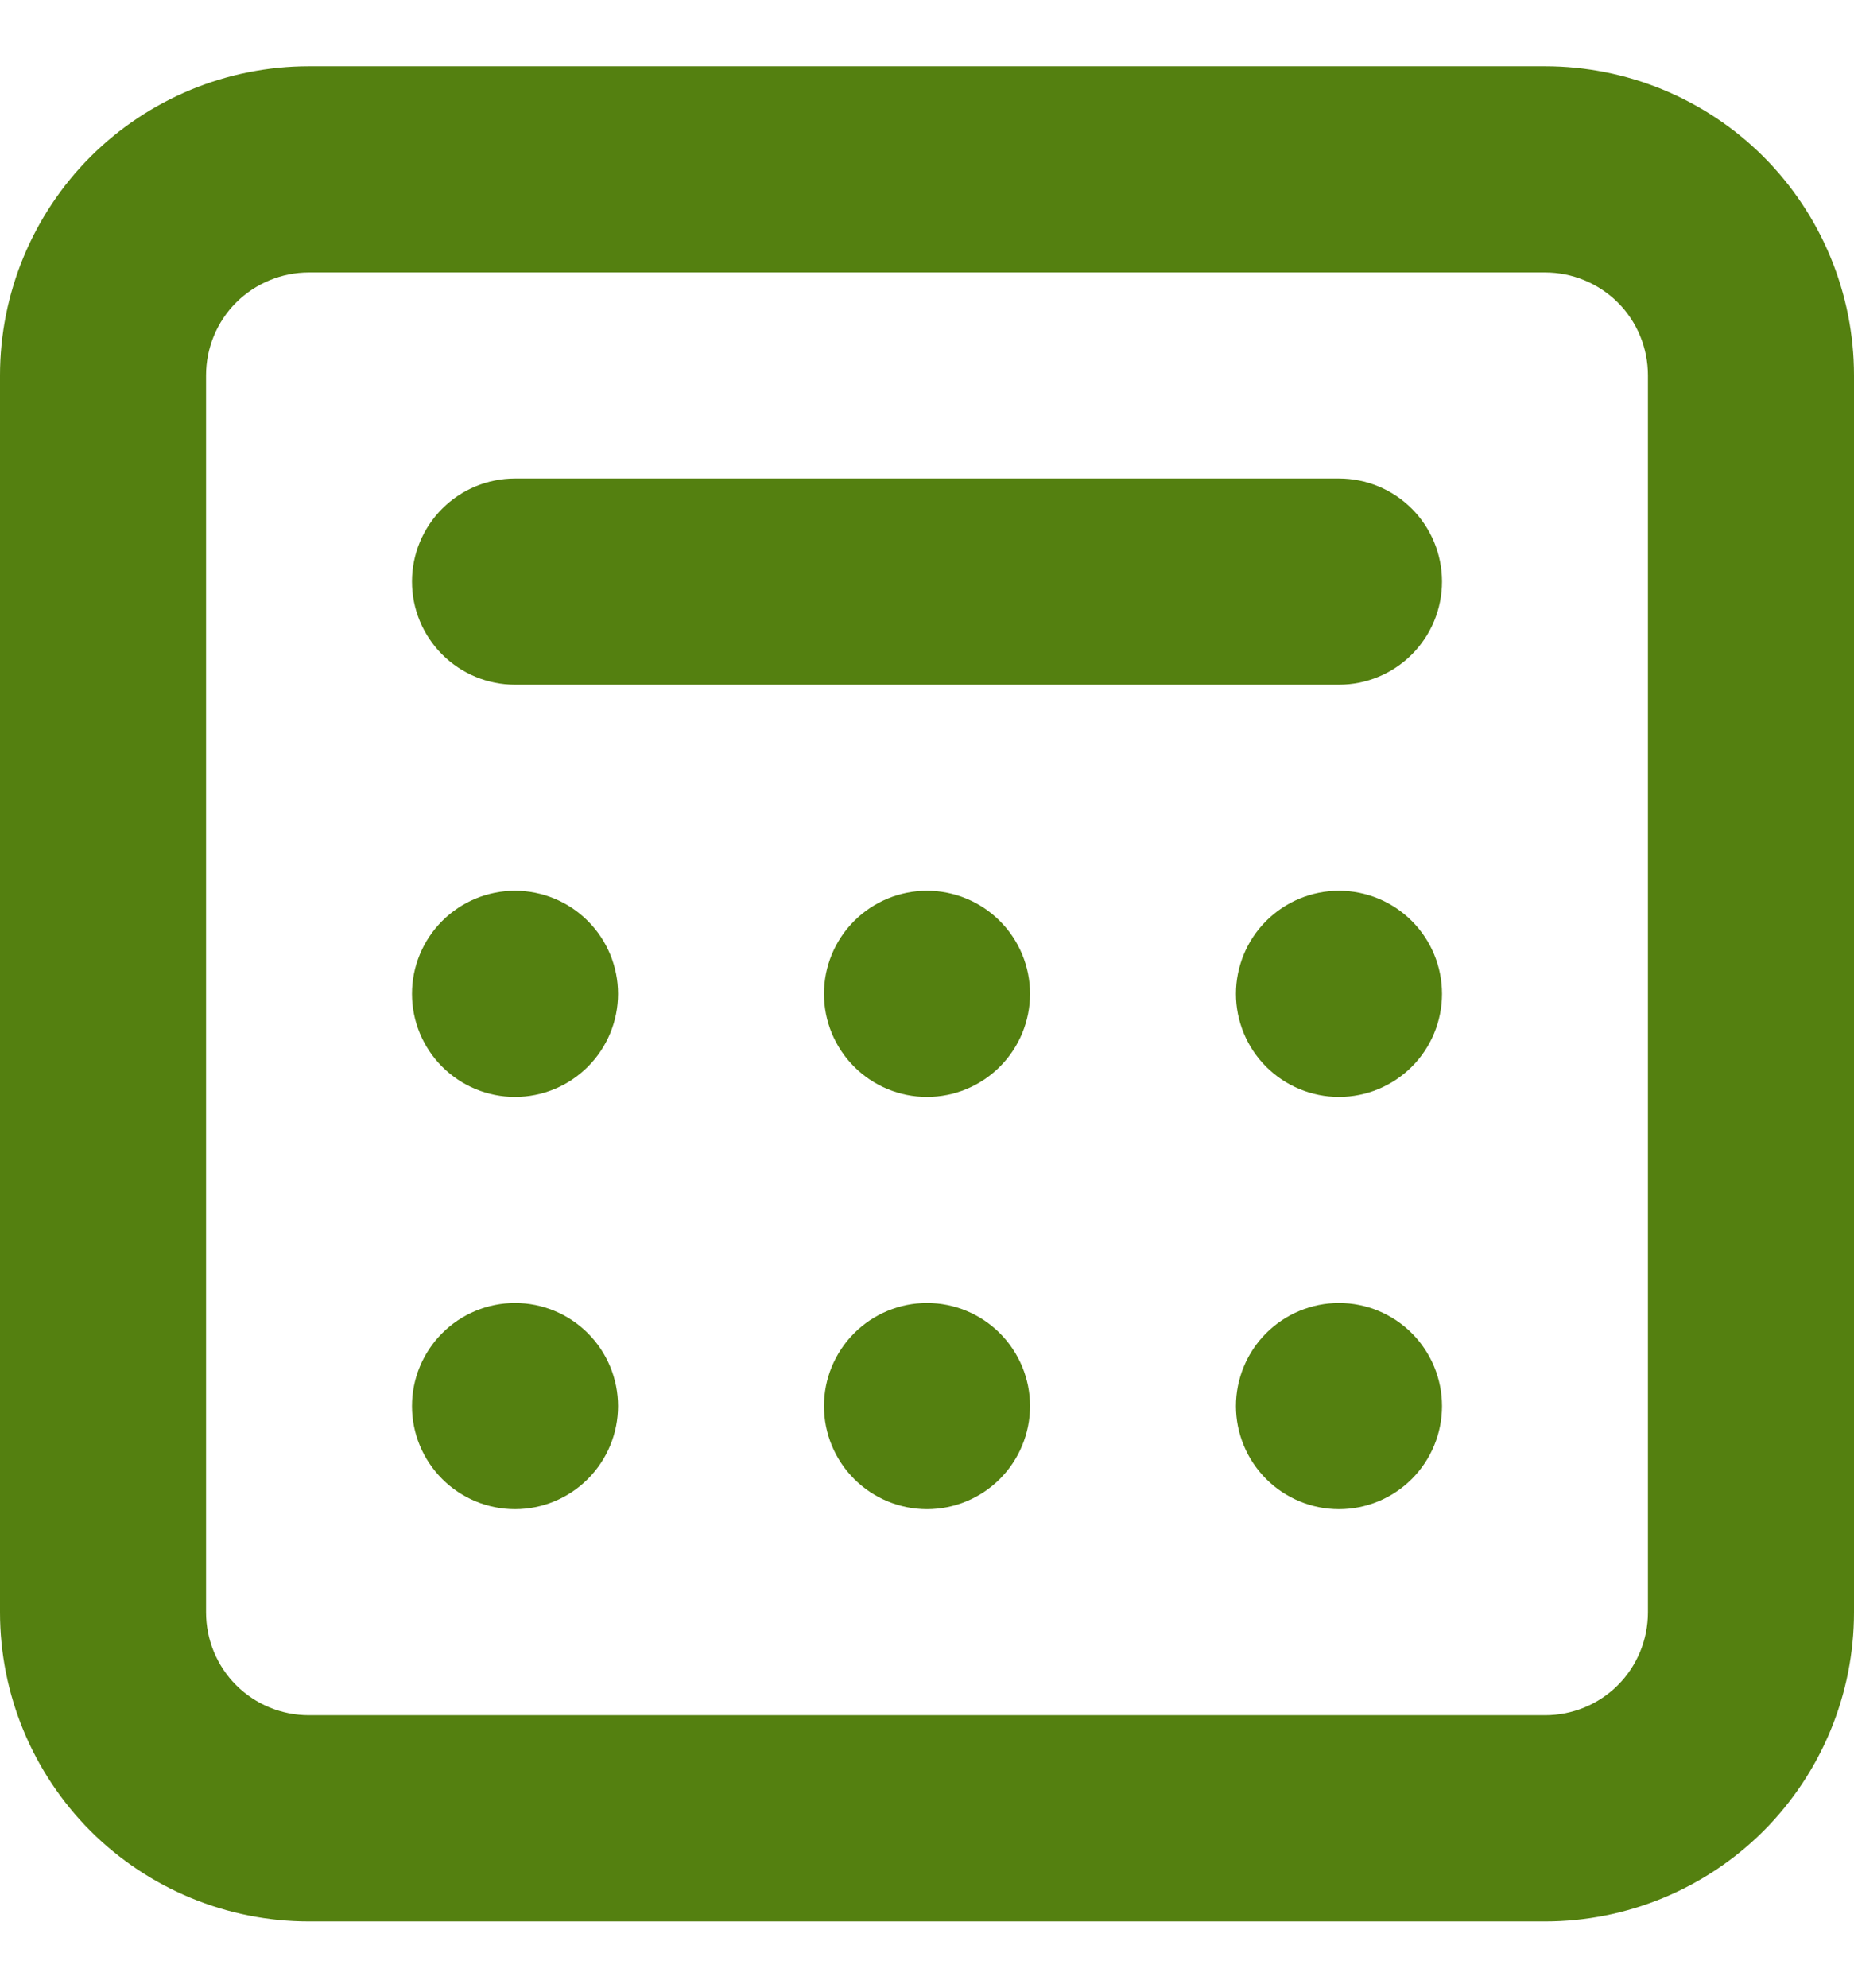 <svg width="14" height="15" viewBox="0 0 14 15" fill="none" xmlns="http://www.w3.org/2000/svg">
<path d="M3.889 8.278C3.683 8.278 3.485 8.196 3.339 8.05C3.193 7.904 3.111 7.706 3.111 7.5C3.111 7.294 3.193 7.096 3.339 6.95C3.485 6.804 3.683 6.722 3.889 6.722C4.095 6.722 4.293 6.804 4.439 6.95C4.585 7.096 4.667 7.294 4.667 7.5C4.667 7.706 4.585 7.904 4.439 8.05C4.293 8.196 4.095 8.278 3.889 8.278ZM3.889 11.389C3.683 11.389 3.485 11.307 3.339 11.161C3.193 11.015 3.111 10.817 3.111 10.611C3.111 10.405 3.193 10.207 3.339 10.061C3.485 9.915 3.683 9.833 3.889 9.833C4.095 9.833 4.293 9.915 4.439 10.061C4.585 10.207 4.667 10.405 4.667 10.611C4.667 10.817 4.585 11.015 4.439 11.161C4.293 11.307 4.095 11.389 3.889 11.389ZM6.222 10.611C6.222 10.817 6.304 11.015 6.45 11.161C6.596 11.307 6.794 11.389 7 11.389C7.206 11.389 7.404 11.307 7.55 11.161C7.696 11.015 7.778 10.817 7.778 10.611C7.778 10.405 7.696 10.207 7.55 10.061C7.404 9.915 7.206 9.833 7 9.833C6.794 9.833 6.596 9.915 6.45 10.061C6.304 10.207 6.222 10.405 6.222 10.611ZM10.111 11.389C9.905 11.389 9.707 11.307 9.561 11.161C9.415 11.015 9.333 10.817 9.333 10.611C9.333 10.405 9.415 10.207 9.561 10.061C9.707 9.915 9.905 9.833 10.111 9.833C10.317 9.833 10.515 9.915 10.661 10.061C10.807 10.207 10.889 10.405 10.889 10.611C10.889 10.817 10.807 11.015 10.661 11.161C10.515 11.307 10.317 11.389 10.111 11.389ZM6.222 7.5C6.222 7.706 6.304 7.904 6.45 8.05C6.596 8.196 6.794 8.278 7 8.278C7.206 8.278 7.404 8.196 7.55 8.05C7.696 7.904 7.778 7.706 7.778 7.5C7.778 7.294 7.696 7.096 7.55 6.95C7.404 6.804 7.206 6.722 7 6.722C6.794 6.722 6.596 6.804 6.45 6.95C6.304 7.096 6.222 7.294 6.222 7.5ZM10.111 8.278C9.905 8.278 9.707 8.196 9.561 8.05C9.415 7.904 9.333 7.706 9.333 7.5C9.333 7.294 9.415 7.096 9.561 6.95C9.707 6.804 9.905 6.722 10.111 6.722C10.317 6.722 10.515 6.804 10.661 6.95C10.807 7.096 10.889 7.294 10.889 7.5C10.889 7.706 10.807 7.904 10.661 8.05C10.515 8.196 10.317 8.278 10.111 8.278ZM3.889 3.611C3.683 3.611 3.485 3.693 3.339 3.839C3.193 3.985 3.111 4.183 3.111 4.389C3.111 4.595 3.193 4.793 3.339 4.939C3.485 5.085 3.683 5.167 3.889 5.167H10.111C10.317 5.167 10.515 5.085 10.661 4.939C10.807 4.793 10.889 4.595 10.889 4.389C10.889 4.183 10.807 3.985 10.661 3.839C10.515 3.693 10.317 3.611 10.111 3.611H3.889Z" fill="#548010"/>
<path fill-rule="evenodd" clip-rule="evenodd" d="M2.333 0.5C1.714 0.5 1.121 0.746 0.683 1.183C0.246 1.621 0 2.214 0 2.833V12.167C0 12.786 0.246 13.379 0.683 13.817C1.121 14.254 1.714 14.5 2.333 14.5H11.667C12.286 14.5 12.879 14.254 13.317 13.817C13.754 13.379 14 12.786 14 12.167V2.833C14 2.214 13.754 1.621 13.317 1.183C12.879 0.746 12.286 0.5 11.667 0.5H2.333ZM11.667 2.056H2.333C2.127 2.056 1.929 2.138 1.783 2.283C1.637 2.429 1.556 2.627 1.556 2.833V12.167C1.556 12.373 1.637 12.571 1.783 12.717C1.929 12.863 2.127 12.944 2.333 12.944H11.667C11.873 12.944 12.071 12.863 12.217 12.717C12.363 12.571 12.444 12.373 12.444 12.167V2.833C12.444 2.627 12.363 2.429 12.217 2.283C12.071 2.138 11.873 2.056 11.667 2.056Z" fill="#548010"/>
</svg>
